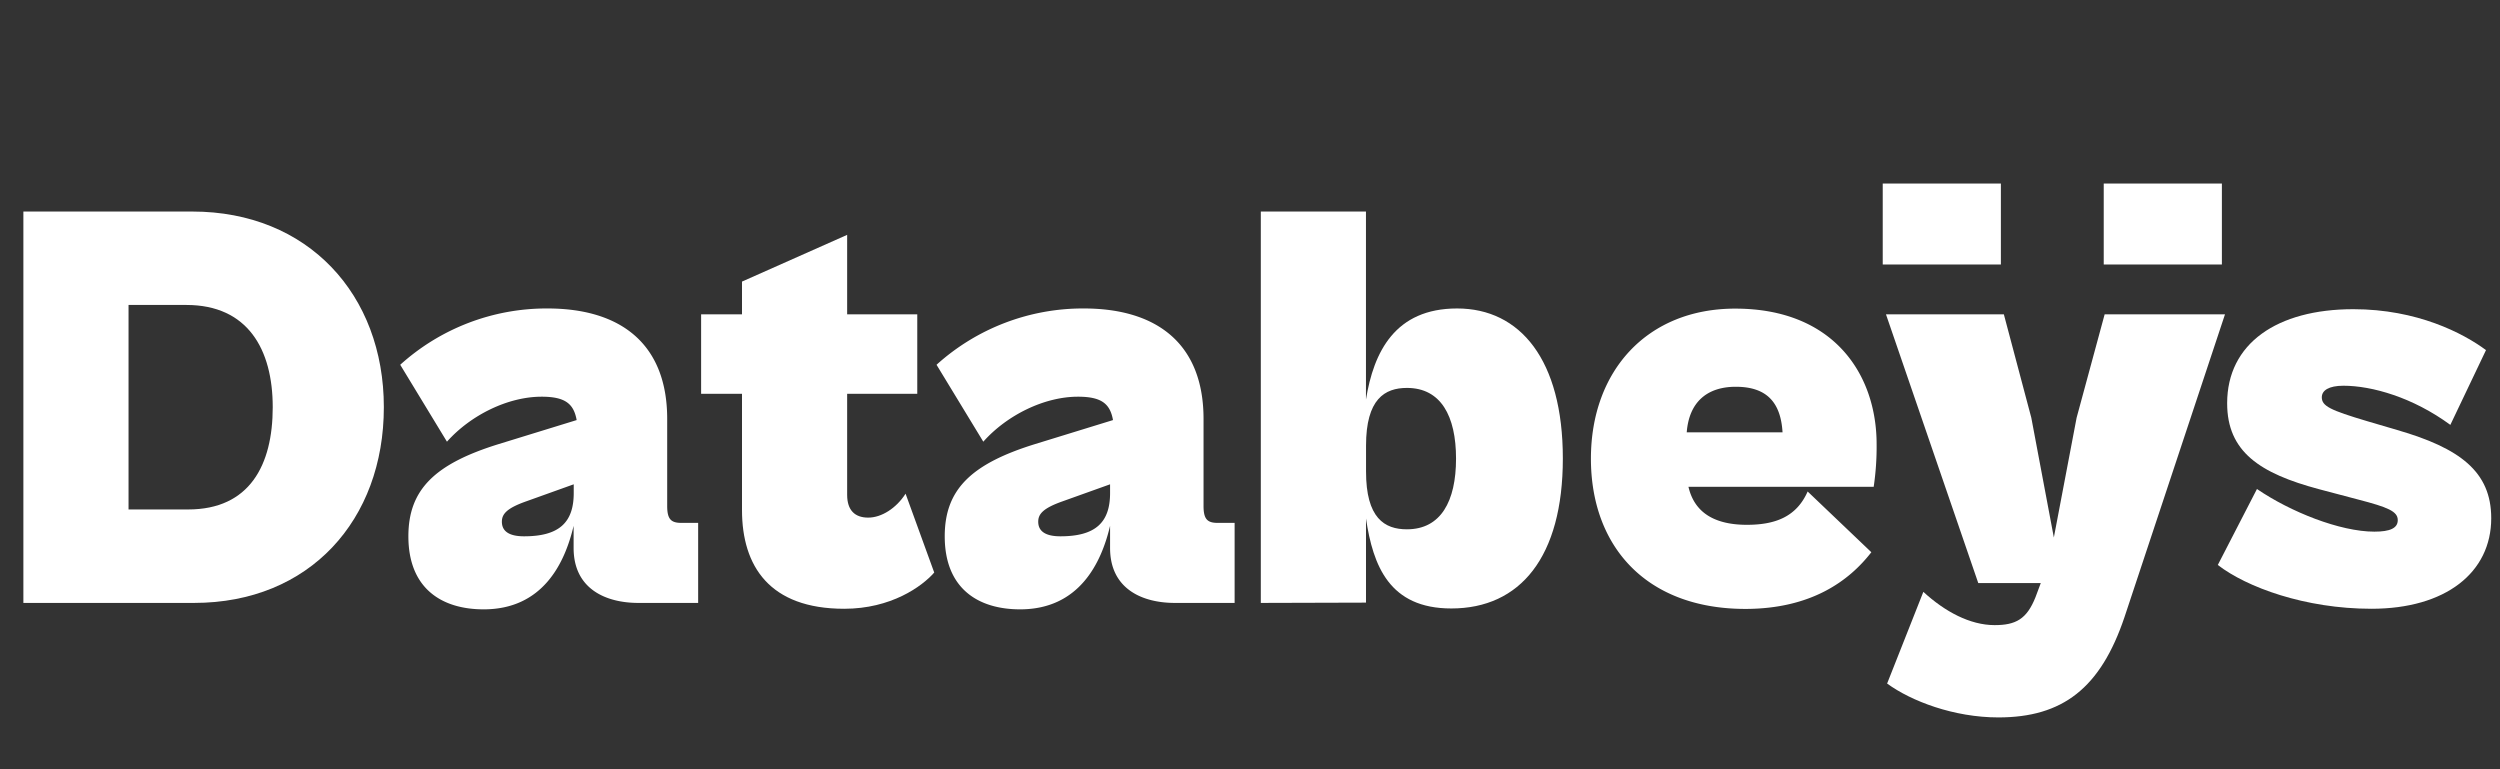 <svg id="Layer_1" data-name="Layer 1" xmlns="http://www.w3.org/2000/svg" viewBox="0 0 650 200"><rect x="0" y="0" width="650" height="200" fill="#333333" stroke="none"/><defs><style>.cls-1{fill:#fff;}</style></defs><path class="cls-1" d="M6.08,156.76V55H50C80.05,55,99.8,76.56,99.8,105.87s-19.29,50.89-49.37,50.89ZM33.42,79.29v53.17H48.91c16,0,22-11.55,22-26.59S64.41,79.29,48.46,79.29Z"/><path class="cls-1" d="M106.18,139.44c0-12.15,6.84-18.83,23.55-24l20.2-6.22c-.76-4.26-3-6.08-9.12-6.08-8.65,0-18.37,4.71-24.6,11.7l-12.15-20A56.75,56.75,0,0,1,142.33,80.2c19.3,0,31.14,9.42,31.14,28.71v22.63c0,3.35.92,4.41,3.65,4.41h4.4v20.81H166c-8.51,0-16.86-3.64-16.86-14.28v-5.77c-2.28,9.72-8,21.72-23.39,21.72C114.84,158.43,106.18,153,106.18,139.44Zm30.08,0c9,0,12.91-3.49,12.91-11.24v-2.28l-12.3,4.41c-5.17,1.82-6.38,3.34-6.38,5.32C130.49,138.08,132.31,139.44,136.26,139.44Z"/><path class="cls-1" d="M192.92,132.61V102.38H182.29V81.72h10.63V73.21l27.34-12.15V81.72h18.23v20.66H220.26v26.28c0,4,2,5.92,5.47,5.92s7.29-2.43,9.72-6.22l7.45,20.5c-3.19,3.65-11.25,9.42-23.4,9.42C200.06,158.28,192.92,147.19,192.92,132.61Z"/><path class="cls-1" d="M245.63,139.44c0-12.15,6.84-18.83,23.55-24l20.2-6.22c-.76-4.26-3-6.08-9.12-6.08-8.65,0-18.38,4.71-24.6,11.7l-12.16-20A56.79,56.79,0,0,1,281.78,80.2c19.29,0,31.14,9.42,31.14,28.71v22.63c0,3.35.91,4.41,3.65,4.41H321v20.81H305.48c-8.51,0-16.86-3.64-16.86-14.28v-5.77c-2.28,9.72-8.05,21.72-23.39,21.72C254.29,158.43,245.63,153,245.63,139.44Zm30.08,0c9,0,12.91-3.49,12.91-11.24v-2.28l-12.31,4.41c-5.16,1.82-6.37,3.34-6.37,5.32C269.94,138.08,271.76,139.44,275.71,139.44Z"/><path class="cls-1" d="M327.81,156.76V55h27.34V103.9c2-12.46,7.6-23.7,23.7-23.7,16.41,0,27.49,13.37,27.49,39s-11.08,39-29,39c-16.1,0-20.35-11.09-22.18-23.39v21.87Zm38-19.14c8.81,0,12.76-7.29,12.76-18.38s-3.95-18.38-12.76-18.38c-5.78,0-10.64,2.89-10.64,15v6.68C355.15,134.74,360,137.62,365.79,137.62Z"/><path class="cls-1" d="M413.64,119.24c0-22.78,14.58-39,37.52-39,25.67,0,36.76,17.17,36.76,35.24a70.81,70.81,0,0,1-.76,11.09H439c1.68,7.29,7.6,9.88,15.2,9.88,7.44,0,12.91-2.13,15.79-8.66l16.56,15.79c-5.77,7.45-15.65,14.74-32.81,14.74C427.92,158.28,413.64,142,413.64,119.24Zm24.91-6.83h24.91c-.45-7.6-3.95-11.85-12.15-11.85C443.87,100.56,439.16,104.51,438.55,112.41Z"/><path class="cls-1" d="M490.65,177.72l9.42-23.84c5.62,5.16,12.15,8.65,18.53,8.65,5.47,0,8.36-1.52,10.64-7.29l1.36-3.64H514.35l-24-69.88H521l7.14,26.89L534,139.75l5.92-31.14,7.29-26.89h31.29l-26.12,78.69c-6.23,18.53-16.11,26.12-32.81,26.12C508,186.53,496.88,182.28,490.65,177.72Z"/><path class="cls-1" d="M576.63,146.89l10.18-19.75c8.66,5.92,21.57,11.09,30.53,11.09,4.1,0,6.08-.91,6.08-3,0-2.28-2.58-3.34-10.18-5.32l-10.33-2.73c-15.34-4.1-23.85-9.72-23.85-22.33,0-15.49,12.91-24.46,32.81-24.46,16.56,0,28.56,6.23,34.49,10.64l-9.27,19.44c-9.72-7.14-20.36-10.18-27.8-10.18-3.8,0-5.62,1.22-5.62,3,0,2.28,2.13,3.34,11.85,6.23l7.75,2.28c16.25,4.71,24.45,10.78,24.45,22.94,0,14.12-11.85,23.54-31.14,23.54C599.27,158.28,584.08,152.66,576.63,146.89Z"/><rect class="cls-1" x="489.51" y="47.72" width="30.72" height="21.05"/><rect class="cls-1" x="546.97" y="47.72" width="30.72" height="21.05"/></svg>
